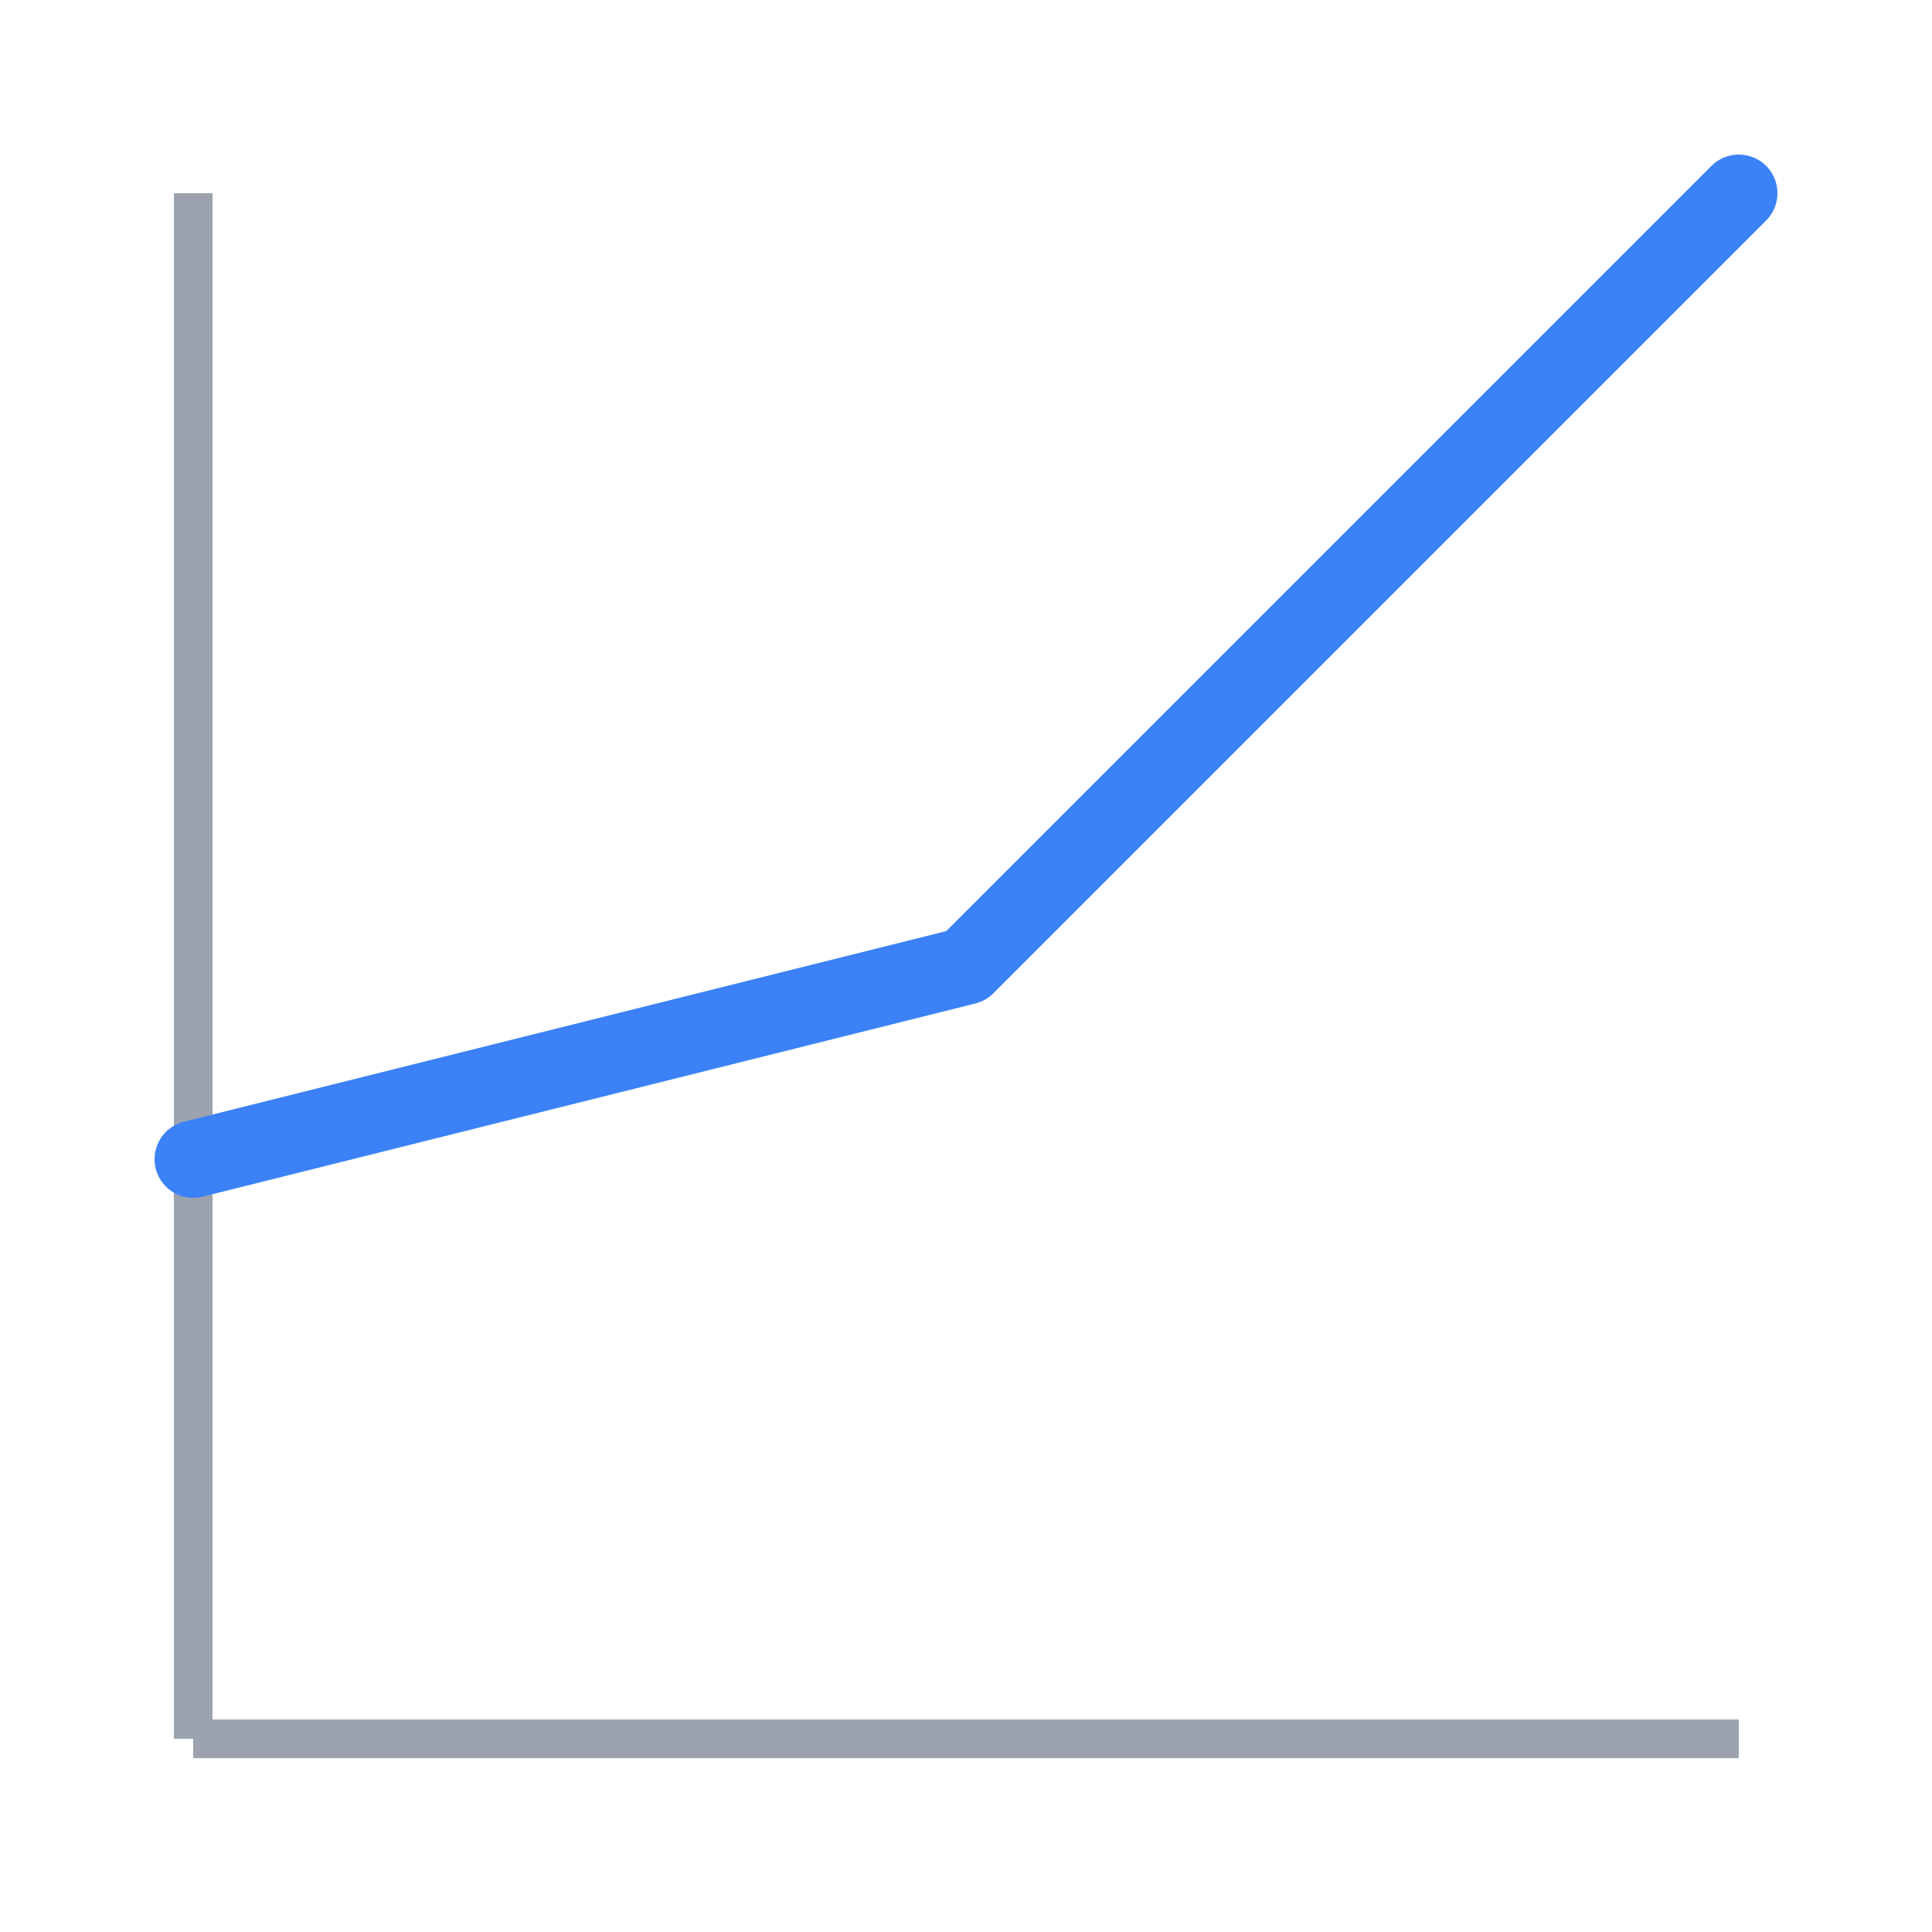 <svg id="currentIcon" width="100%" height="100%" viewBox="0 0 100 100" xmlns="http://www.w3.org/2000/svg" aria-labelledby="cnnIconTitle" role="img"> 
    <title>Leaky ReLU Icon</title>
    <path d="M 10 90 H 90 M 10 90 V 10" stroke="#9ca3af" stroke-width="2" fill="none"/>
    <path d="M 10 60 L 50 50 L 90 10" stroke="#3b82f6" stroke-width="4" fill="none" stroke-linejoin="round" stroke-linecap="round"/>
</svg>

